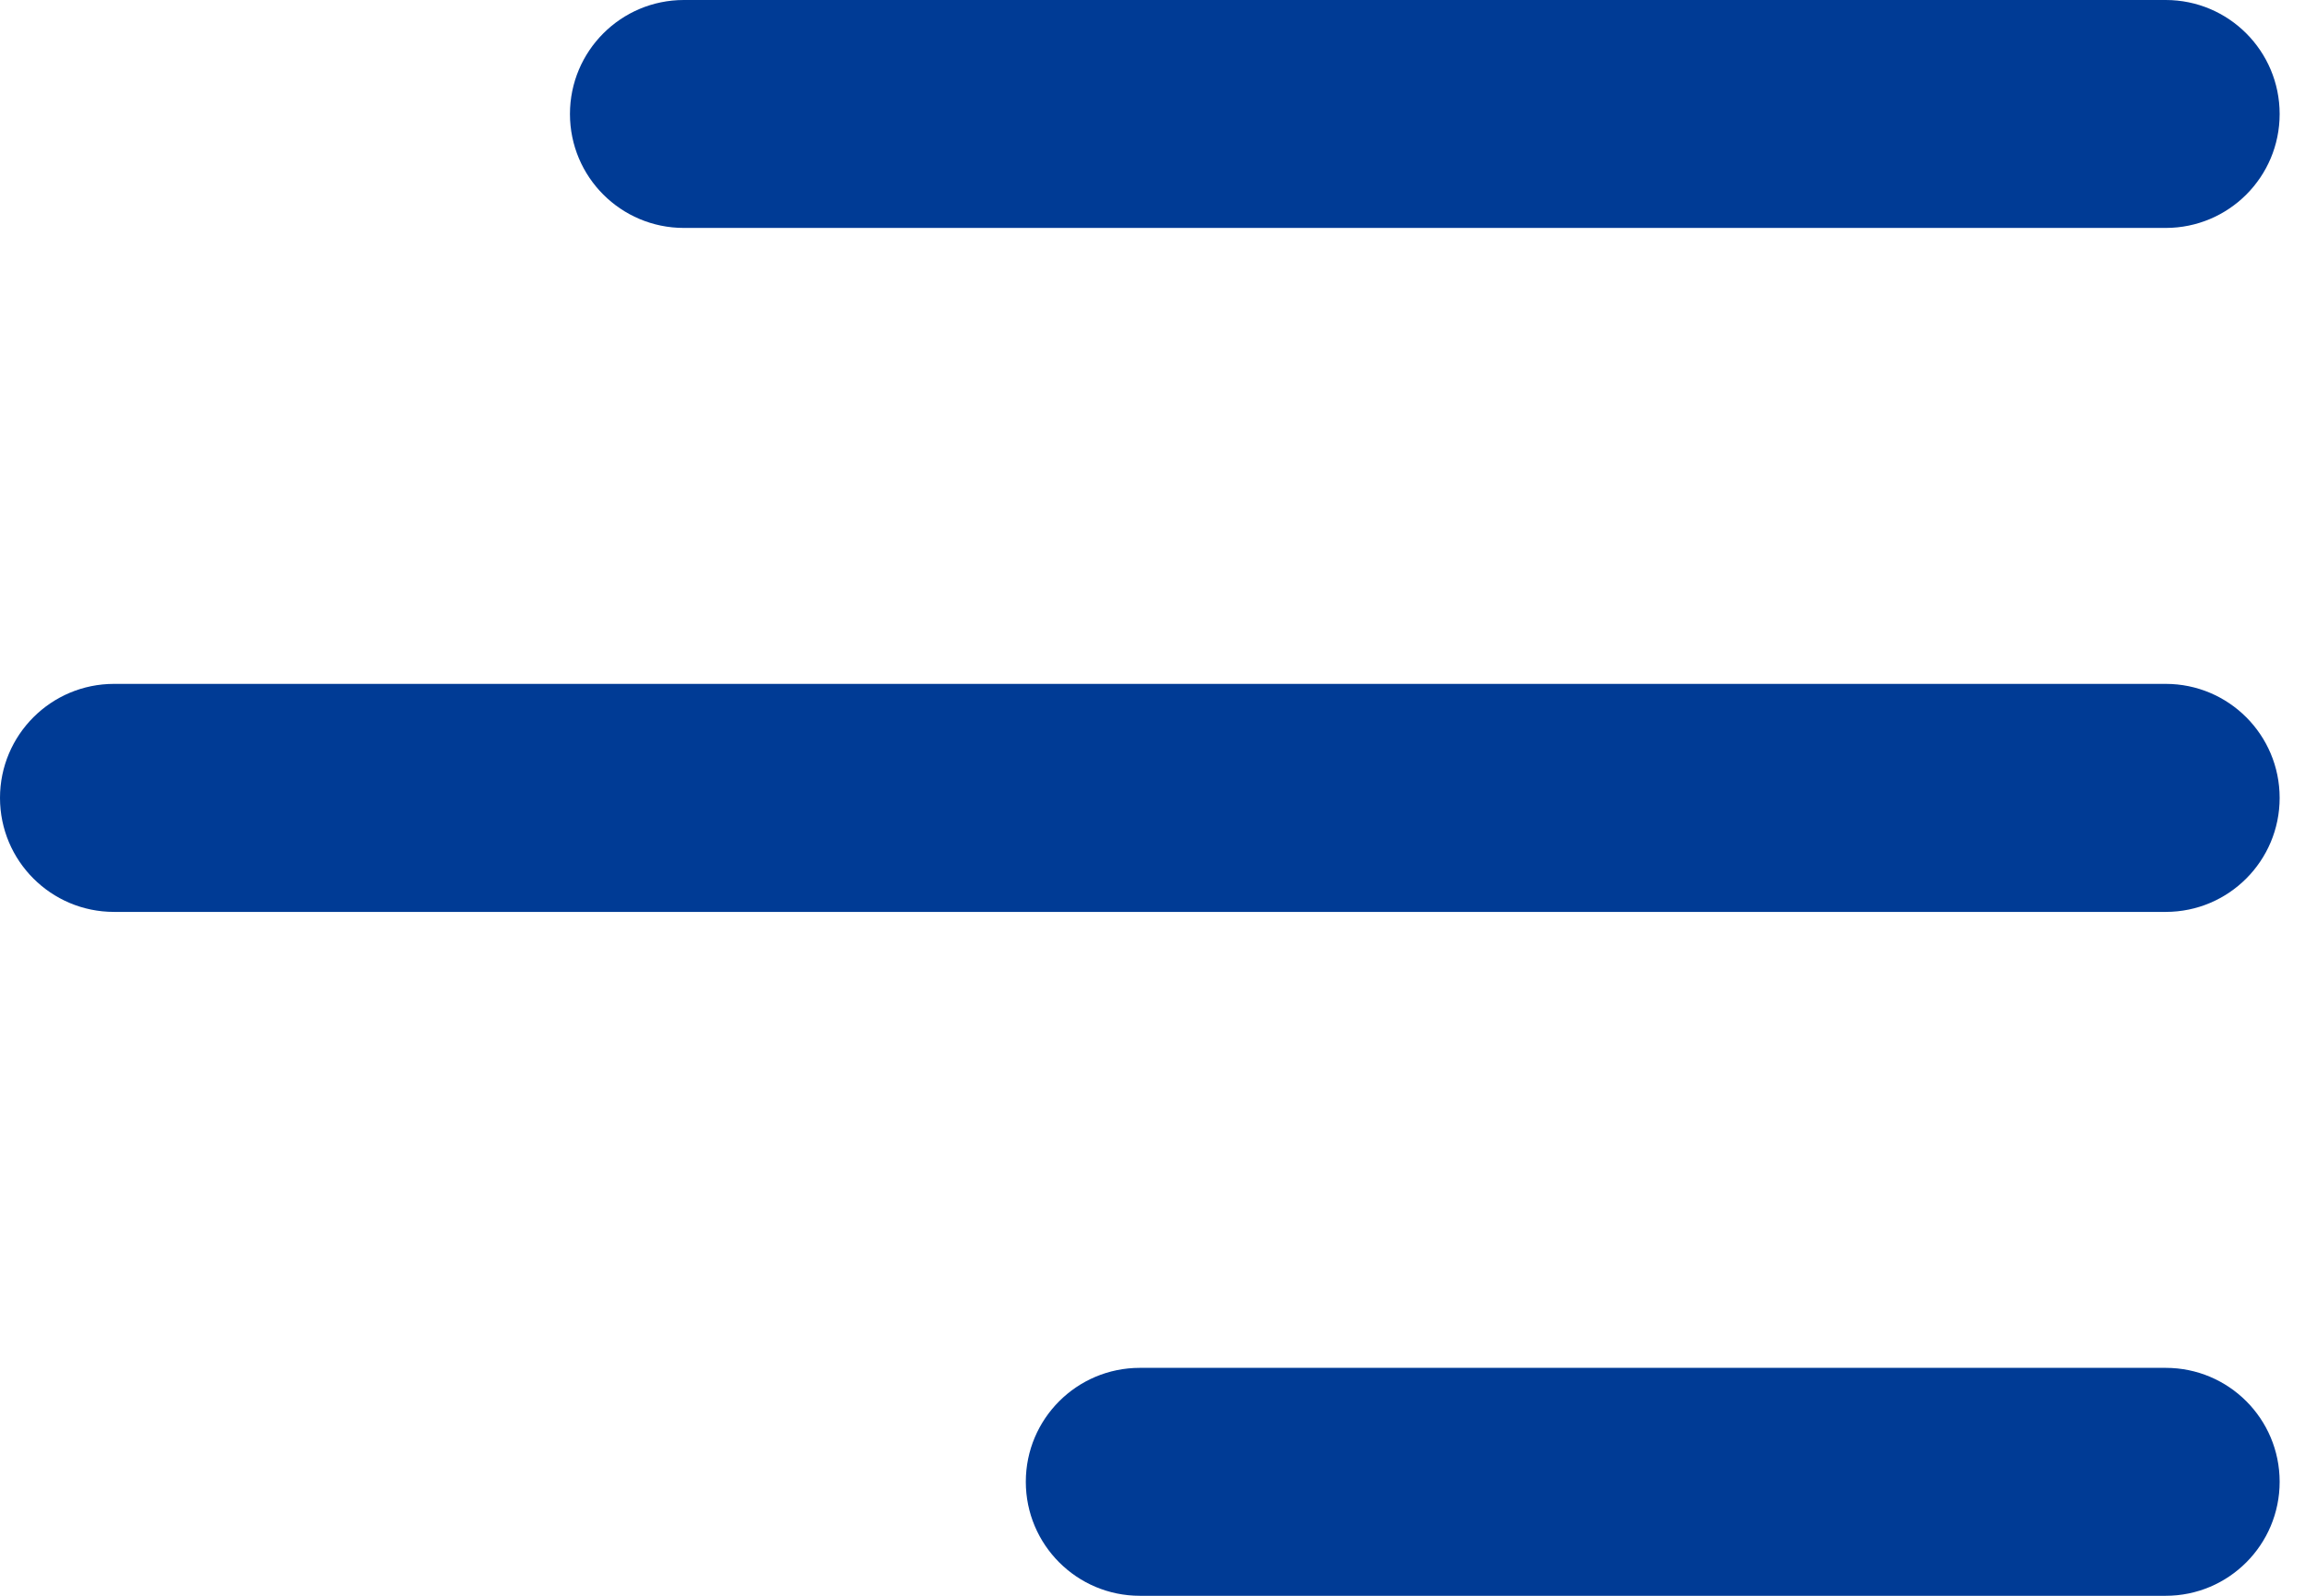 <svg width="26" height="18" viewBox="0 0 26 18" fill="none" xmlns="http://www.w3.org/2000/svg">
<path d="M6.429 1.286C6.429 0.576 7.004 0 7.714 0H24.429C25.139 0 25.714 0.576 25.714 1.286C25.714 1.996 25.139 2.571 24.429 2.571H7.714C7.004 2.571 6.429 1.996 6.429 1.286ZM24.429 7.714H1.286C0.576 7.714 0 8.29 0 9C0 9.71 0.576 10.286 1.286 10.286H24.429C25.139 10.286 25.714 9.71 25.714 9C25.714 8.29 25.139 7.714 24.429 7.714ZM24.429 15.429H12.857C12.147 15.429 11.571 16.004 11.571 16.714C11.571 17.424 12.147 18 12.857 18H24.429C25.139 18 25.714 17.424 25.714 16.714C25.714 16.004 25.139 15.429 24.429 15.429Z" fill="#003B95"/>
</svg>
